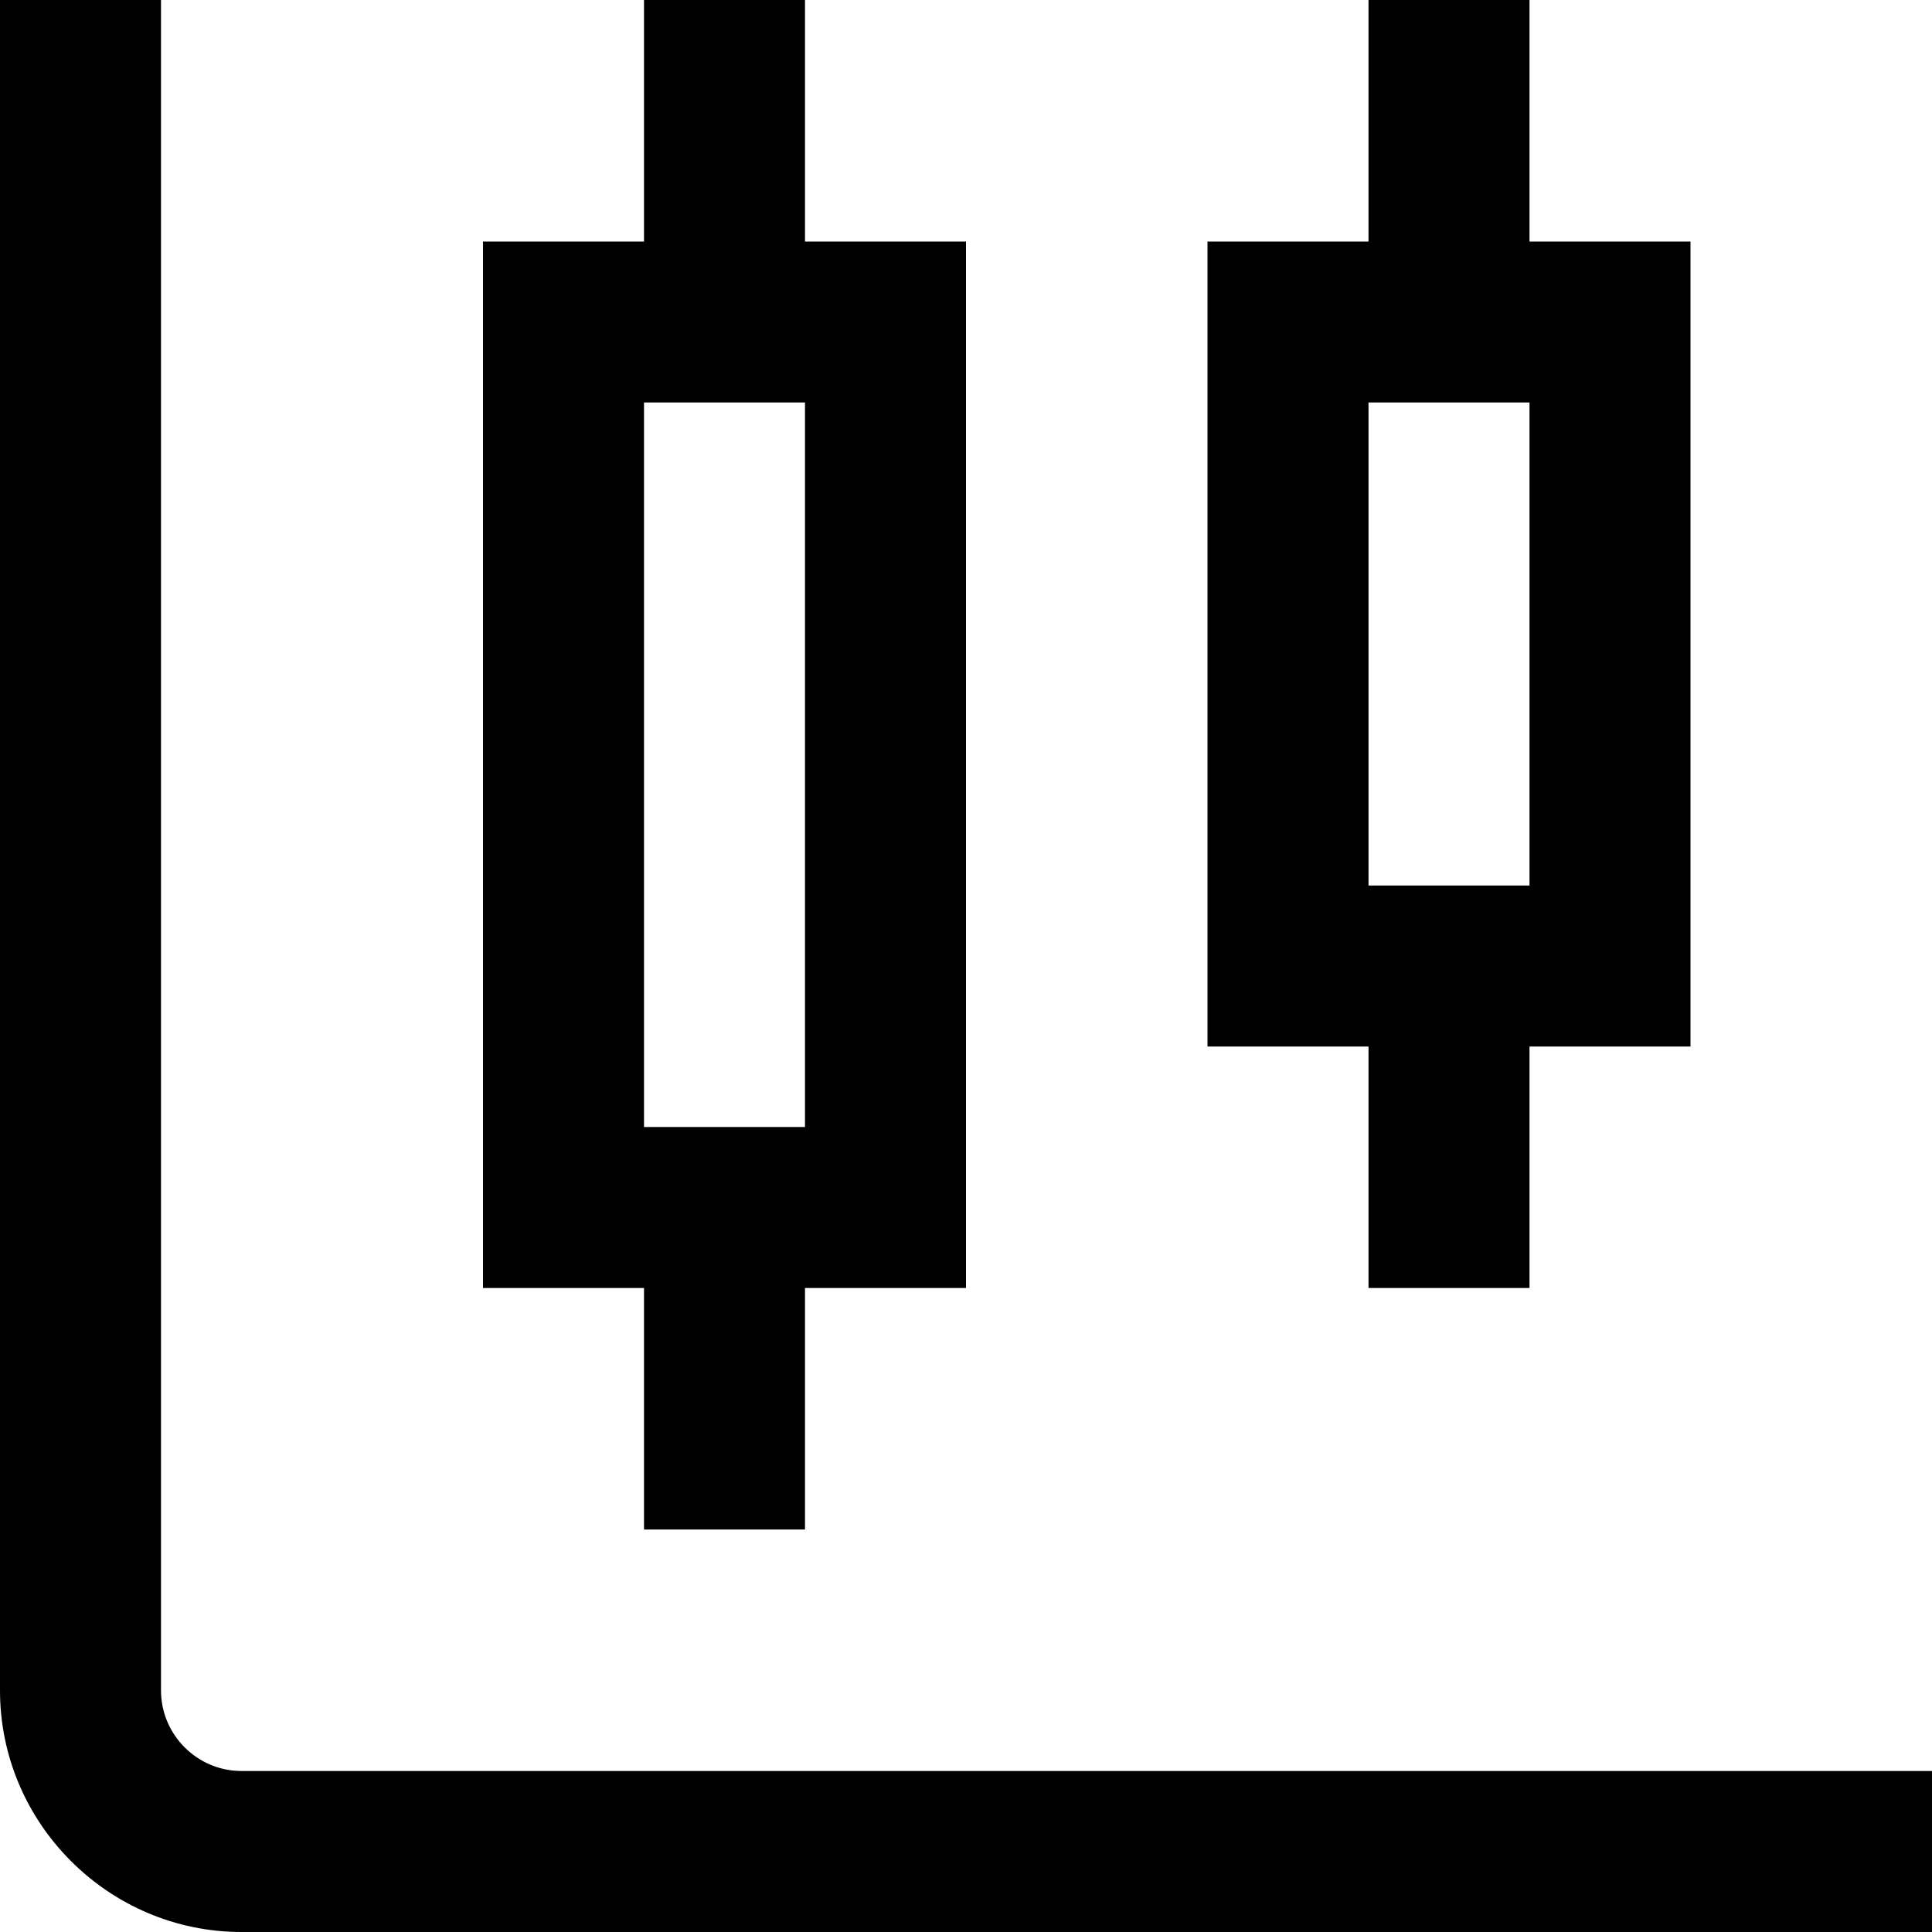 <?xml version="1.0" encoding="UTF-8"?>
<svg xmlns="http://www.w3.org/2000/svg" id="Layer_1" data-name="Layer 1" viewBox="0 0 24 24" width="512" height="512"><path d="M24,22v2H3c-1.65,0-3-1.35-3-3V0H2V21c0,.55,.45,1,1,1H24Zm-7-9h-2V3h2V0h2V3h2V13h-2v3h-2v-3Zm0-2h2V5h-2v6Zm-9,5h-2V3h2V0h2V3h2v13h-2v3h-2v-3Zm0-2h2V5h-2V14Z"/></svg>
